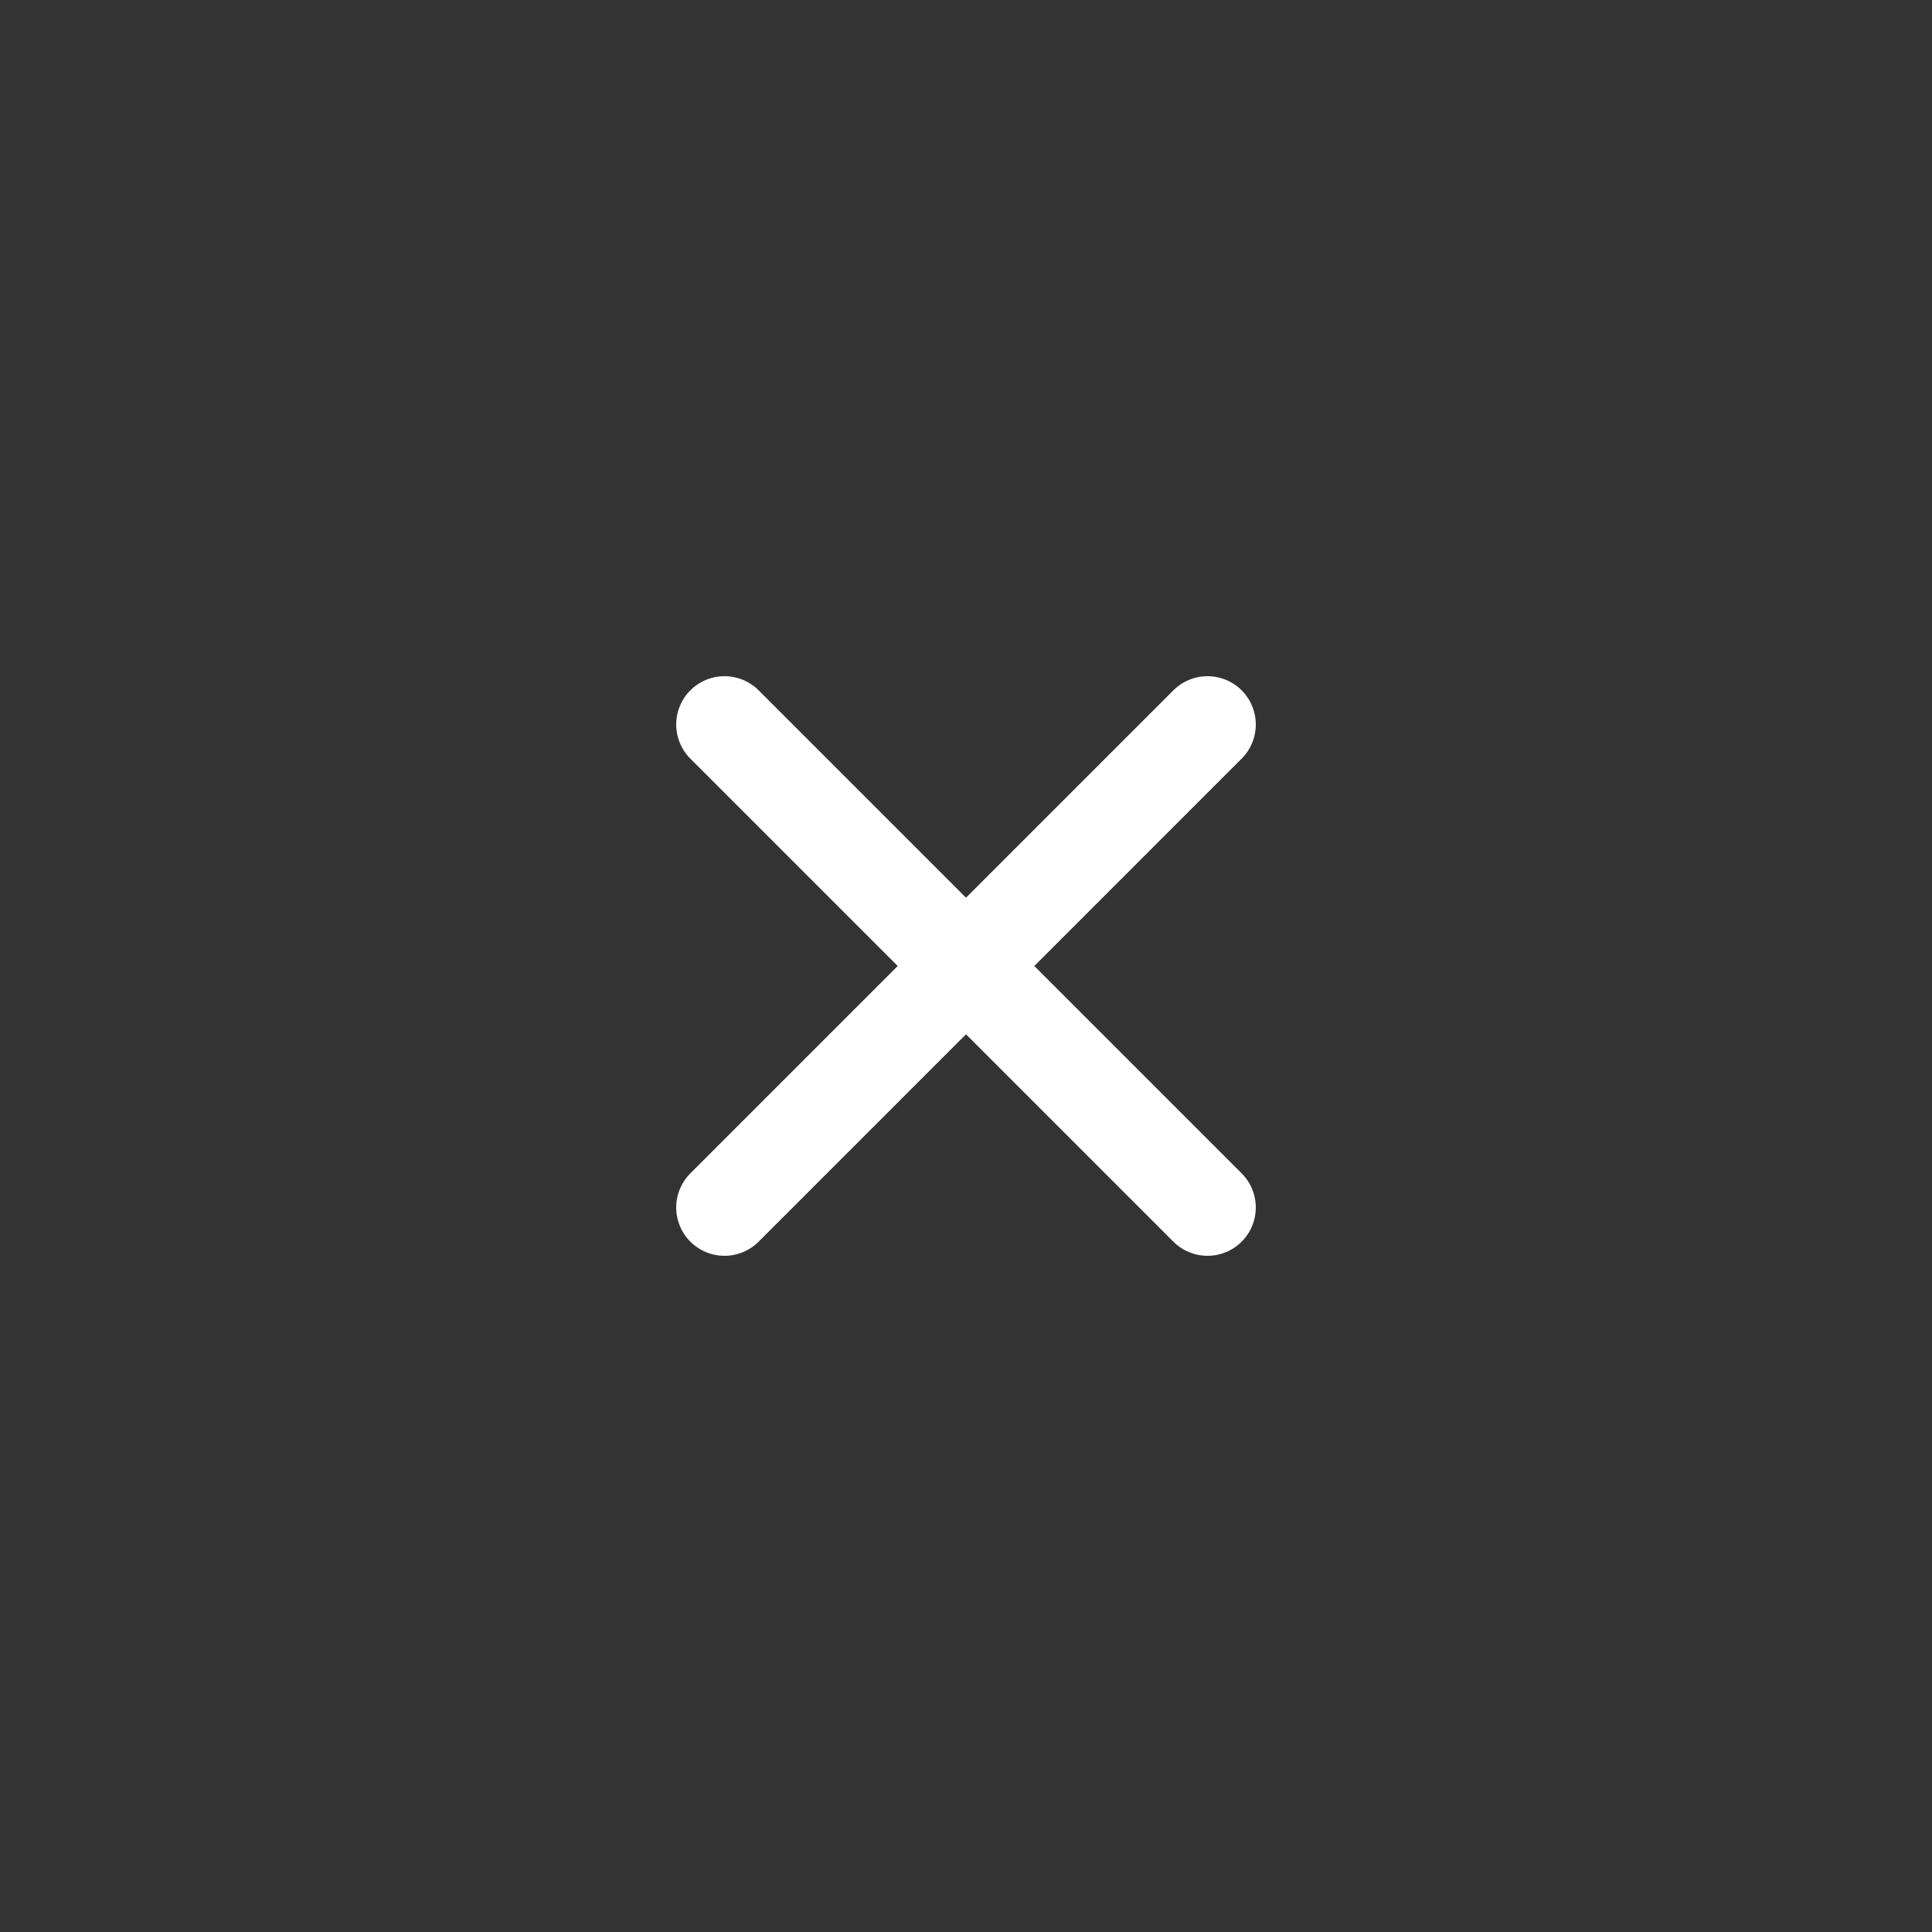 <?xml version="1.0" encoding="UTF-8"?>
<svg width="40px" height="40px" viewBox="0 0 40 40" xmlns="http://www.w3.org/2000/svg" xmlns:xlink="http://www.w3.org/1999/xlink" version="1.1">
 <rect x="0" y="0" width="40" height="40" fill="#333333" stroke="none"/>
 <!-- Generated by Pixelmator Pro 2.0.8 -->
 <path id="Linha" d="M15 15 L25 25" fill="none" stroke="#ffffff" stroke-width="2" stroke-opacity="1" stroke-linejoin="round" stroke-linecap="round"/>
 <path id="Linha-copiar" d="M15 25 L25 15" fill="none" stroke="#ffffff" stroke-width="2" stroke-opacity="1" stroke-linejoin="round" stroke-linecap="round"/>
</svg>

